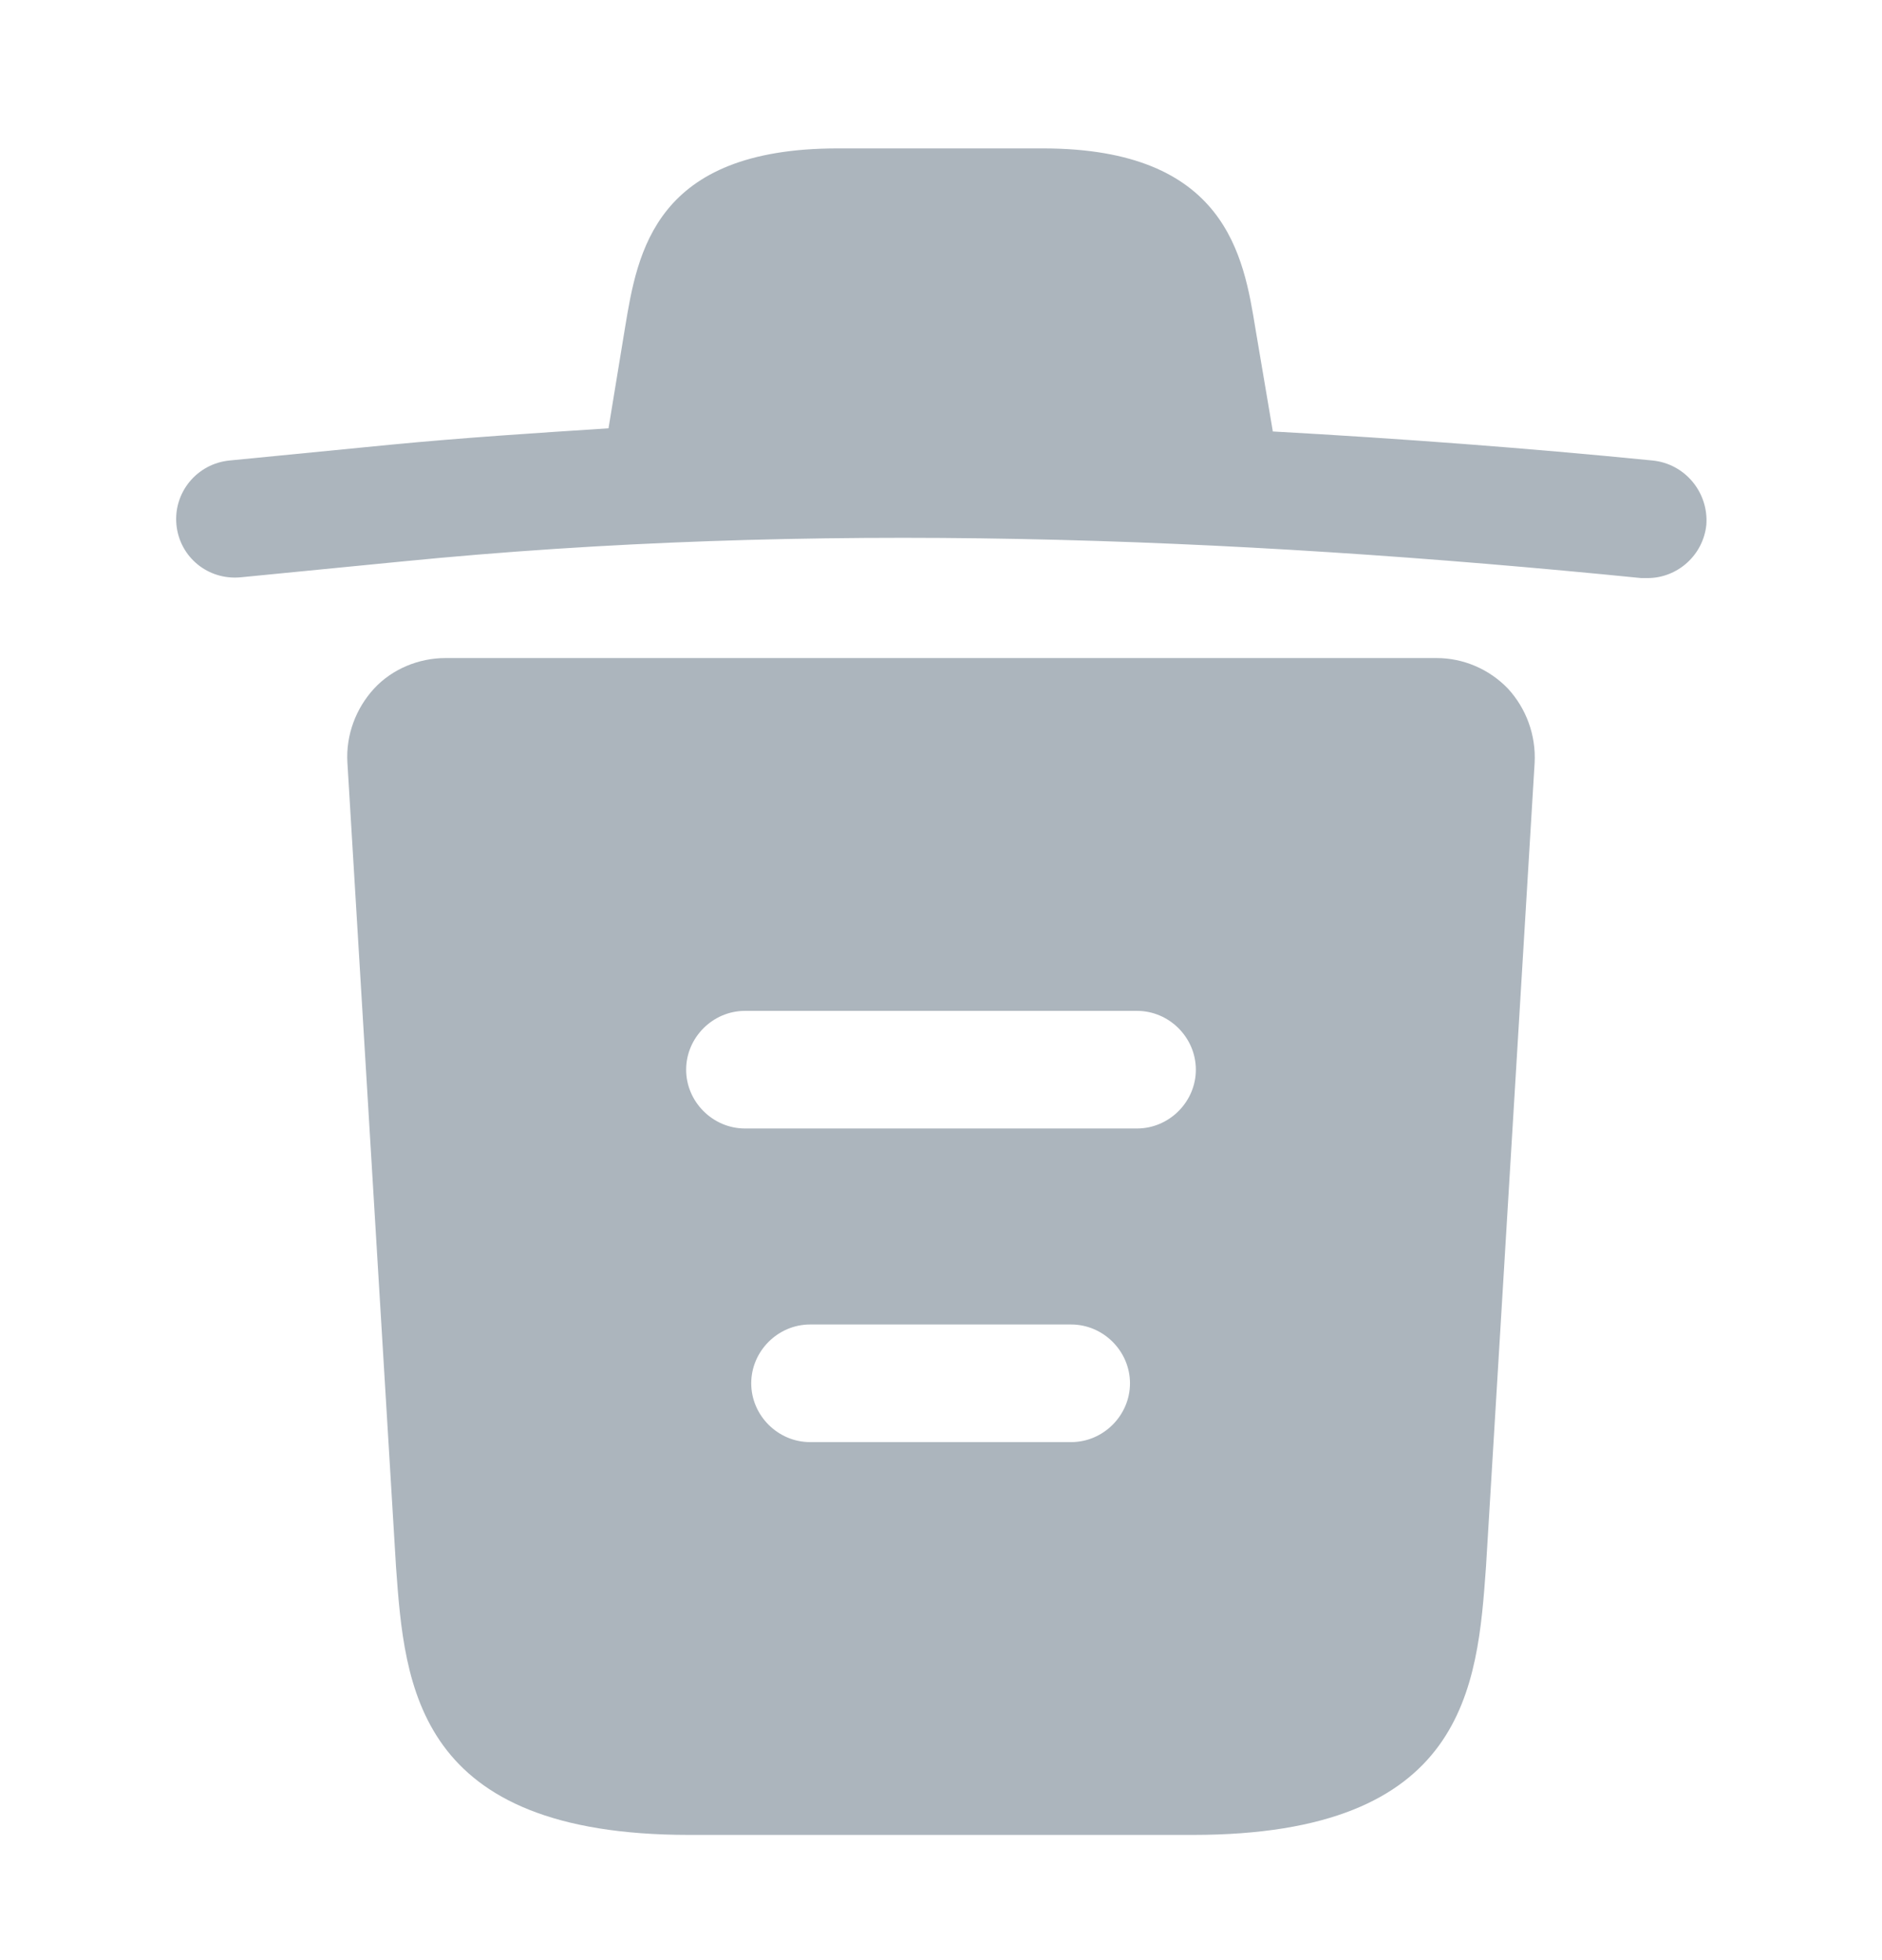 <svg width="24" height="25" viewBox="0 0 24 25" fill="none" xmlns="http://www.w3.org/2000/svg">
<path d="M21.07 5.873C19.46 5.713 17.85 5.593 16.23 5.503V5.493L16.01 4.193C15.86 3.273 15.64 1.893 13.3 1.893H10.68C8.35 1.893 8.13 3.213 7.97 4.183L7.76 5.463C6.83 5.523 5.9 5.583 4.97 5.673L2.93 5.873C2.51 5.913 2.21 6.283 2.25 6.693C2.29 7.103 2.65 7.403 3.07 7.363L5.11 7.163C10.35 6.643 15.63 6.843 20.93 7.373C20.96 7.373 20.98 7.373 21.01 7.373C21.39 7.373 21.72 7.083 21.76 6.693C21.79 6.283 21.49 5.913 21.07 5.873Z" fill="#ACB5BD"/>
<path d="M19.23 8.783C18.99 8.533 18.66 8.393 18.32 8.393H5.68C5.34 8.393 5 8.533 4.77 8.783C4.54 9.033 4.41 9.373 4.43 9.723L5.05 19.983C5.16 21.503 5.3 23.403 8.79 23.403H15.21C18.7 23.403 18.84 21.513 18.95 19.983L19.57 9.733C19.59 9.373 19.46 9.033 19.23 8.783ZM13.66 18.393H10.33C9.92 18.393 9.58 18.053 9.58 17.643C9.58 17.233 9.92 16.893 10.33 16.893H13.66C14.07 16.893 14.41 17.233 14.41 17.643C14.41 18.053 14.07 18.393 13.66 18.393ZM14.5 14.393H9.5C9.09 14.393 8.75 14.053 8.75 13.643C8.75 13.233 9.09 12.893 9.5 12.893H14.5C14.91 12.893 15.25 13.233 15.25 13.643C15.25 14.053 14.91 14.393 14.5 14.393Z" fill="#ACB5BD"/>
</svg>
